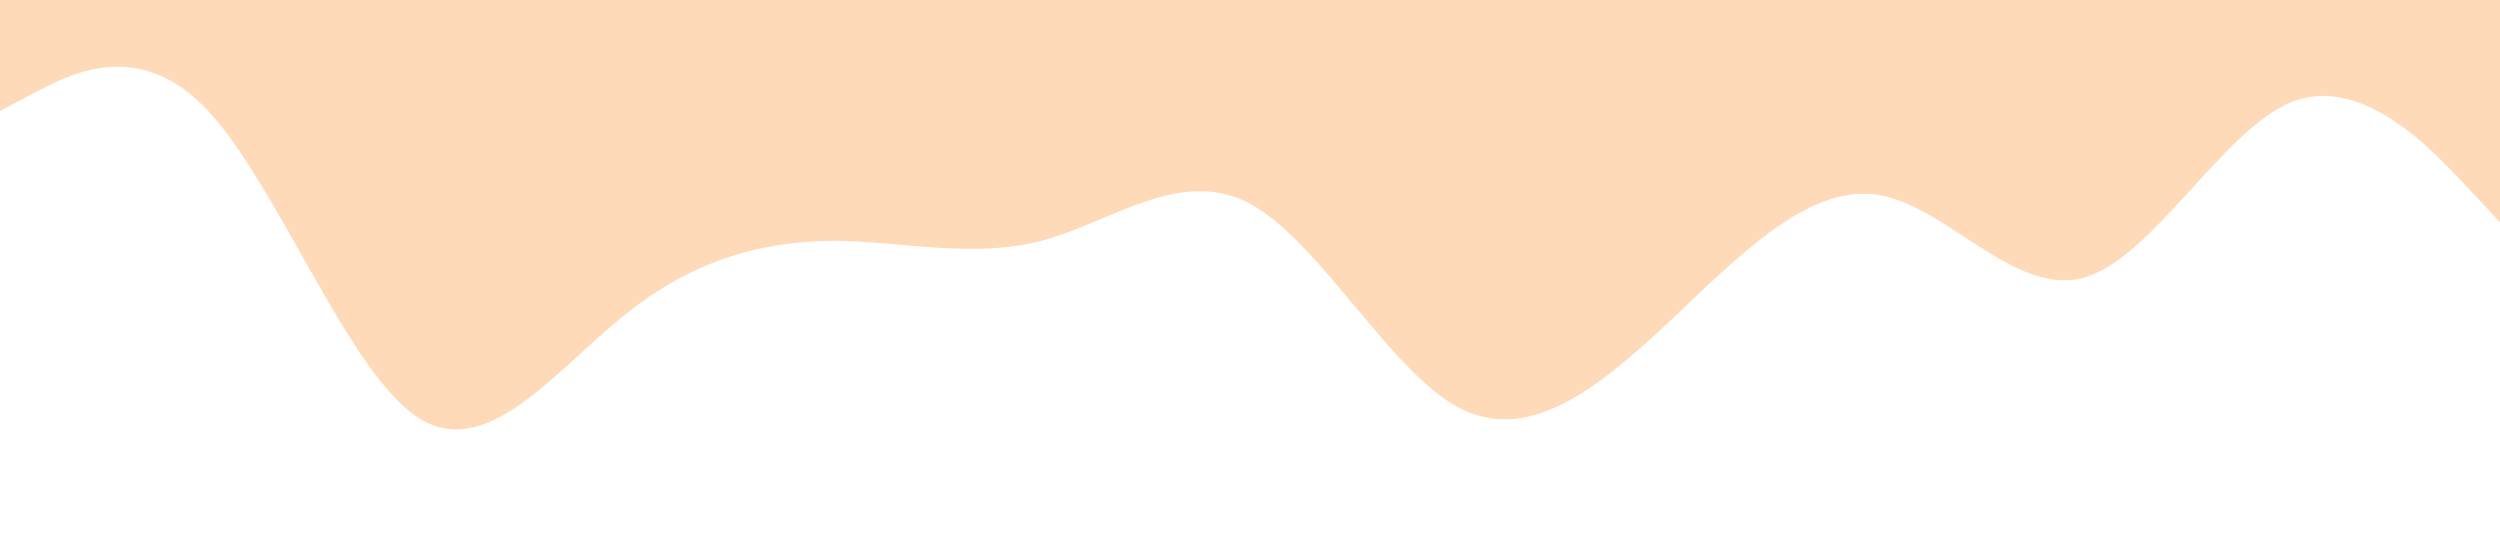 <?xml version="1.0" standalone="no"?><svg xmlns="http://www.w3.org/2000/svg" viewBox="0 0 1440 320"><path fill="#ffdab9" fill-opacity="1" d="M0,64L20,53.3C40,43,80,21,120,64C160,107,200,213,240,240C280,267,320,213,360,181.3C400,149,440,139,480,138.7C520,139,560,149,600,138.7C640,128,680,96,720,117.3C760,139,800,213,840,234.7C880,256,920,224,960,186.7C1000,149,1040,107,1080,112C1120,117,1160,171,1200,160C1240,149,1280,75,1320,58.7C1360,43,1400,85,1420,106.7L1440,128L1440,0L1420,0C1400,0,1360,0,1320,0C1280,0,1240,0,1200,0C1160,0,1120,0,1080,0C1040,0,1000,0,960,0C920,0,880,0,840,0C800,0,760,0,720,0C680,0,640,0,600,0C560,0,520,0,480,0C440,0,400,0,360,0C320,0,280,0,240,0C200,0,160,0,120,0C80,0,40,0,20,0L0,0Z"></path></svg>